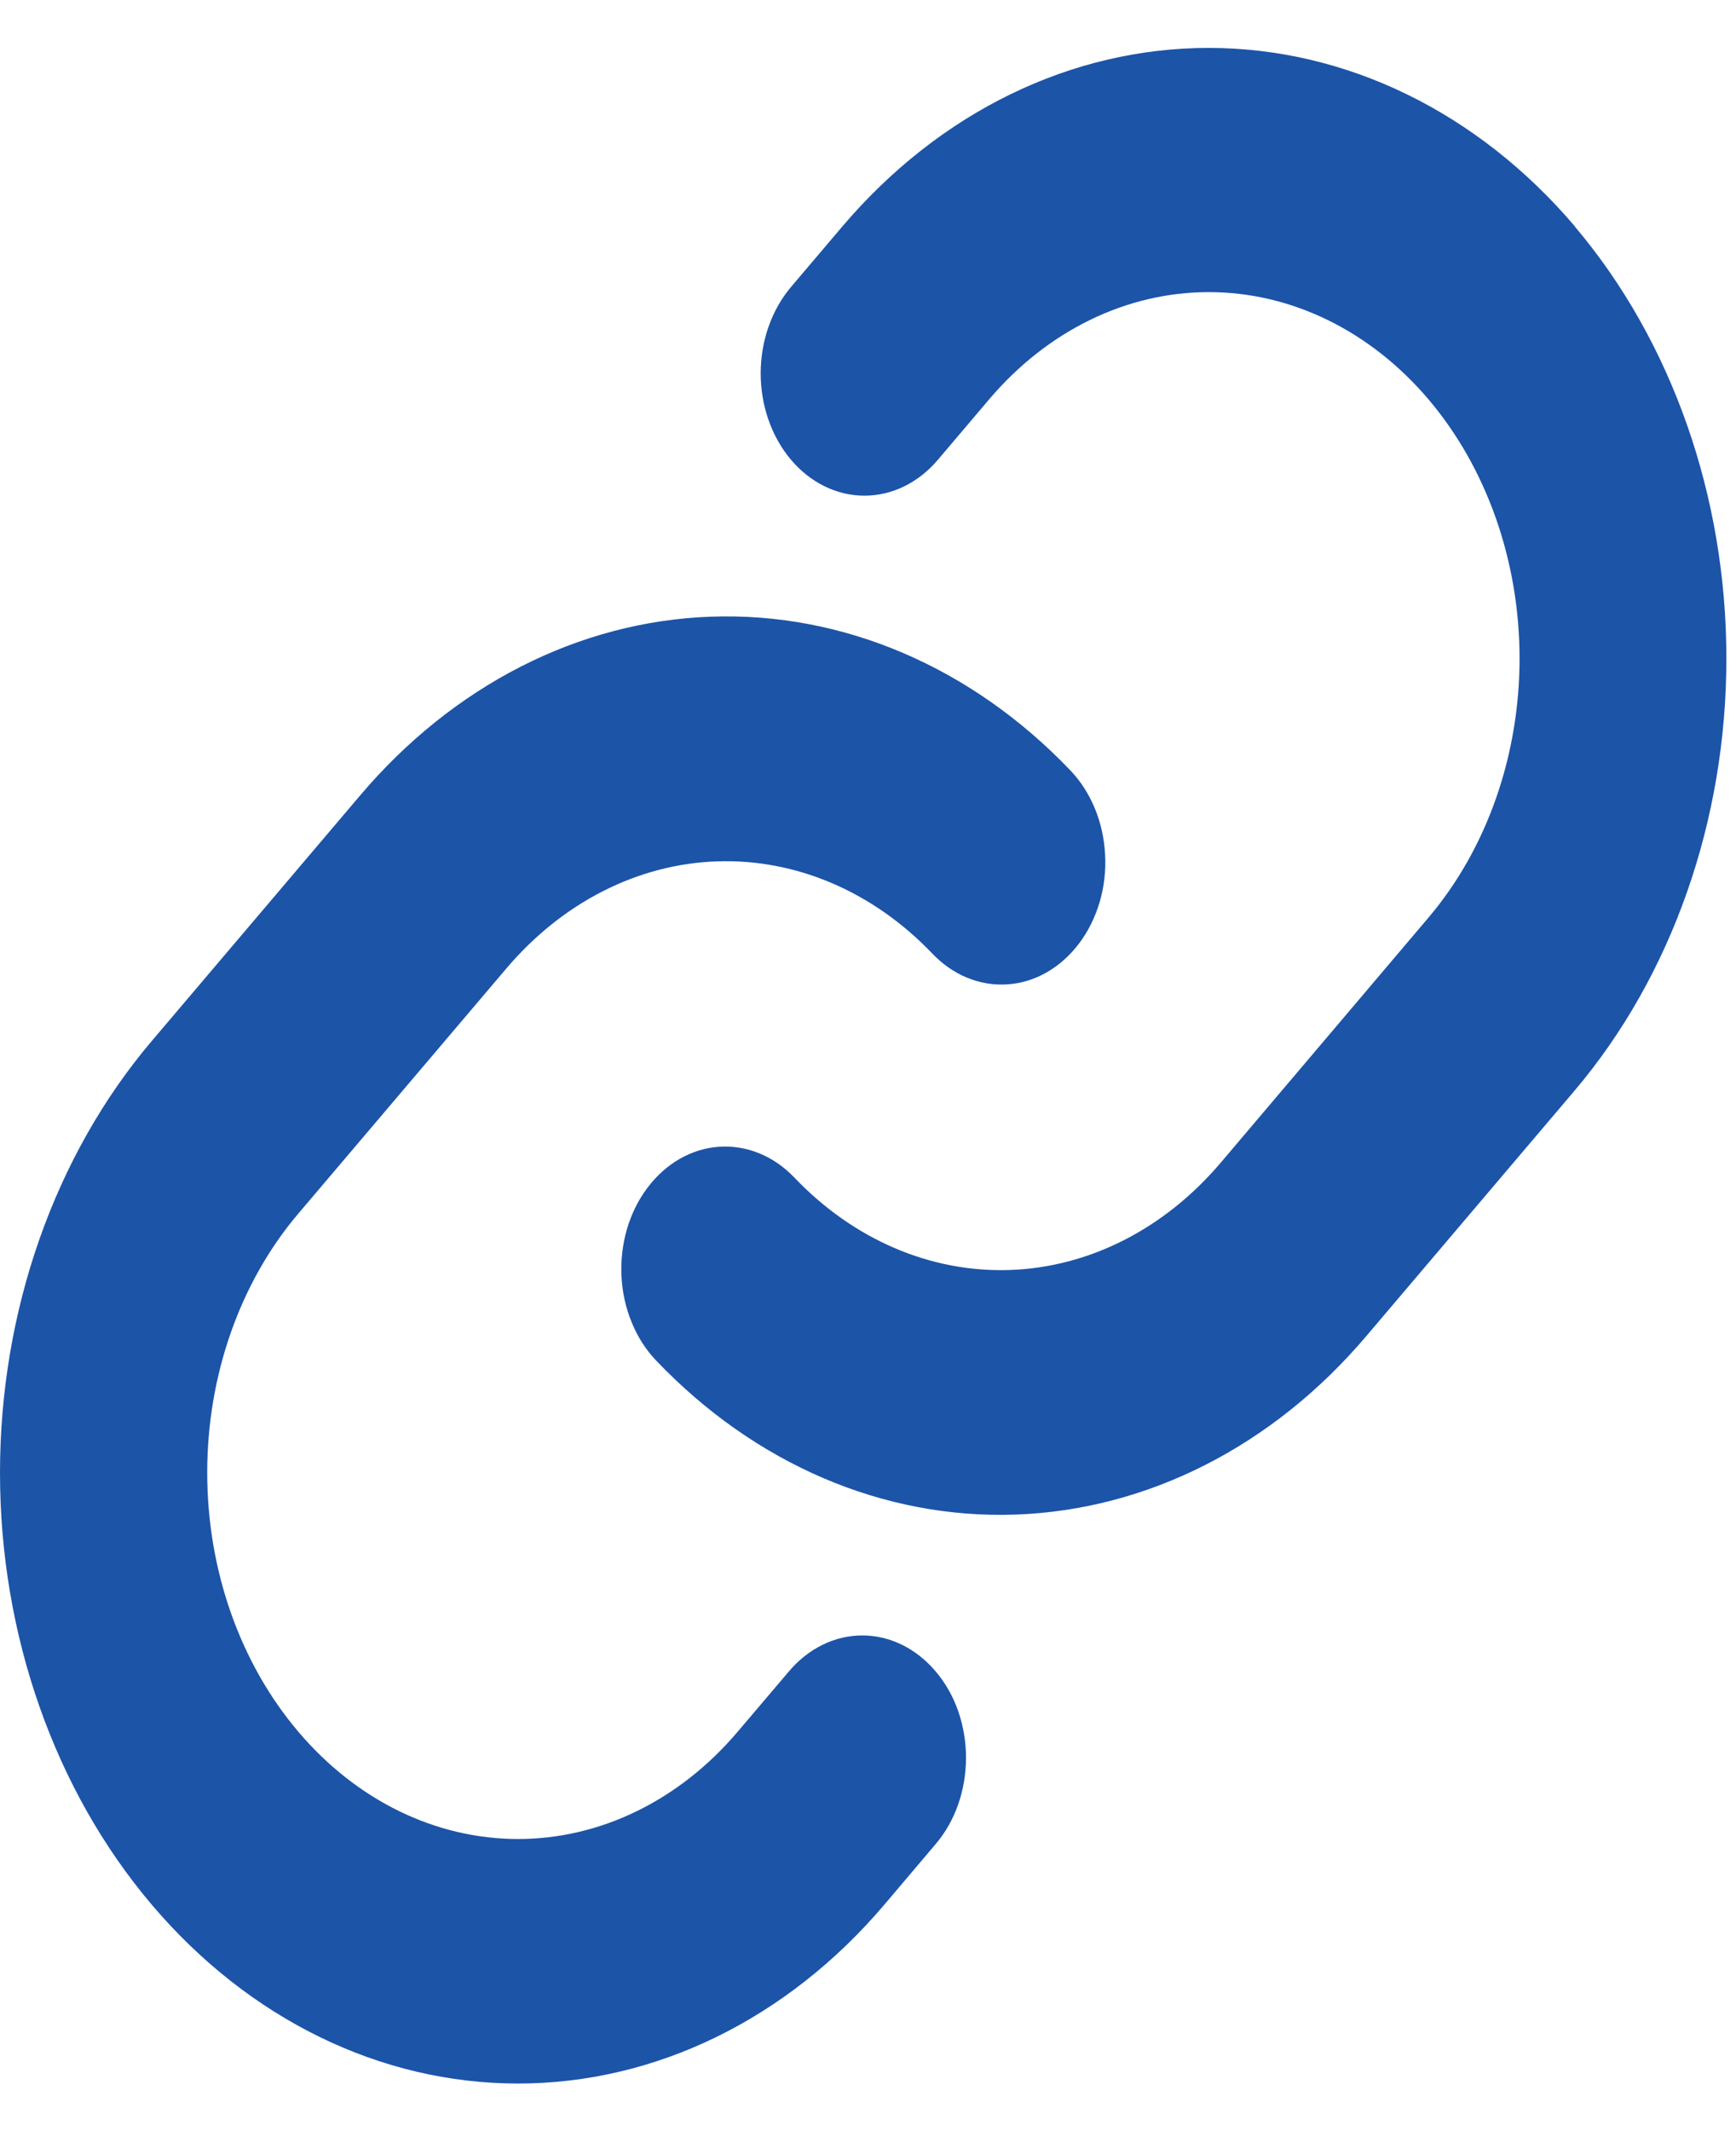 <svg width="22" height="27" viewBox="0 0 22 27" fill="none" xmlns="http://www.w3.org/2000/svg">
<path d="M11.856 21.174C11.979 21.317 12.076 21.488 12.142 21.676C12.208 21.864 12.242 22.066 12.242 22.27C12.242 22.473 12.208 22.675 12.142 22.863C12.076 23.051 11.979 23.221 11.856 23.365L11.207 24.131C9.975 25.582 8.306 26.397 6.565 26.397C4.824 26.397 3.154 25.582 1.923 24.131C0.692 22.68 0 20.712 0 18.66C0 16.608 0.692 14.64 1.923 13.189L4.561 10.081C5.744 8.684 7.335 7.872 9.009 7.813C10.684 7.753 12.314 8.451 13.566 9.762C13.695 9.897 13.8 10.061 13.876 10.245C13.951 10.428 13.995 10.627 14.005 10.831C14.016 11.034 13.992 11.238 13.935 11.431C13.878 11.623 13.79 11.801 13.675 11.953C13.56 12.105 13.421 12.23 13.265 12.319C13.11 12.408 12.941 12.46 12.768 12.471C12.595 12.483 12.422 12.455 12.259 12.388C12.096 12.322 11.945 12.217 11.816 12.082C11.065 11.296 10.088 10.878 9.084 10.913C8.08 10.948 7.126 11.434 6.416 12.271L3.78 15.376C3.041 16.246 2.626 17.427 2.626 18.657C2.626 19.889 3.041 21.069 3.78 21.939C4.518 22.81 5.52 23.299 6.565 23.299C7.609 23.299 8.611 22.81 9.349 21.939L9.999 21.174C10.121 21.03 10.266 20.916 10.425 20.838C10.584 20.76 10.755 20.72 10.928 20.72C11.1 20.72 11.271 20.76 11.43 20.838C11.589 20.916 11.734 21.03 11.856 21.174ZM19.959 2.869C18.727 1.42 17.057 0.607 15.317 0.607C13.576 0.607 11.907 1.42 10.675 2.869L10.025 3.635C9.779 3.925 9.64 4.32 9.64 4.731C9.64 5.141 9.779 5.536 10.025 5.826C10.272 6.117 10.606 6.28 10.955 6.28C11.304 6.28 11.638 6.117 11.885 5.826L12.534 5.061C13.273 4.19 14.274 3.701 15.319 3.701C16.363 3.701 17.365 4.19 18.104 5.061C18.842 5.931 19.257 7.112 19.257 8.342C19.257 9.573 18.842 10.754 18.104 11.624L15.467 14.734C14.756 15.57 13.801 16.056 12.797 16.09C11.793 16.124 10.816 15.705 10.066 14.918C9.936 14.783 9.786 14.678 9.622 14.612C9.459 14.545 9.286 14.517 9.113 14.529C8.941 14.54 8.772 14.592 8.616 14.681C8.46 14.77 8.321 14.895 8.206 15.047C8.091 15.199 8.003 15.377 7.946 15.569C7.89 15.762 7.866 15.966 7.876 16.169C7.886 16.373 7.93 16.572 8.006 16.755C8.081 16.939 8.186 17.103 8.316 17.238C9.567 18.549 11.196 19.247 12.869 19.189C14.543 19.13 16.134 18.321 17.317 16.925L19.955 13.817C21.186 12.365 21.878 10.397 21.878 8.345C21.879 6.293 21.188 4.324 19.959 2.872V2.869Z" fill="#1C54A8"/>
</svg>
